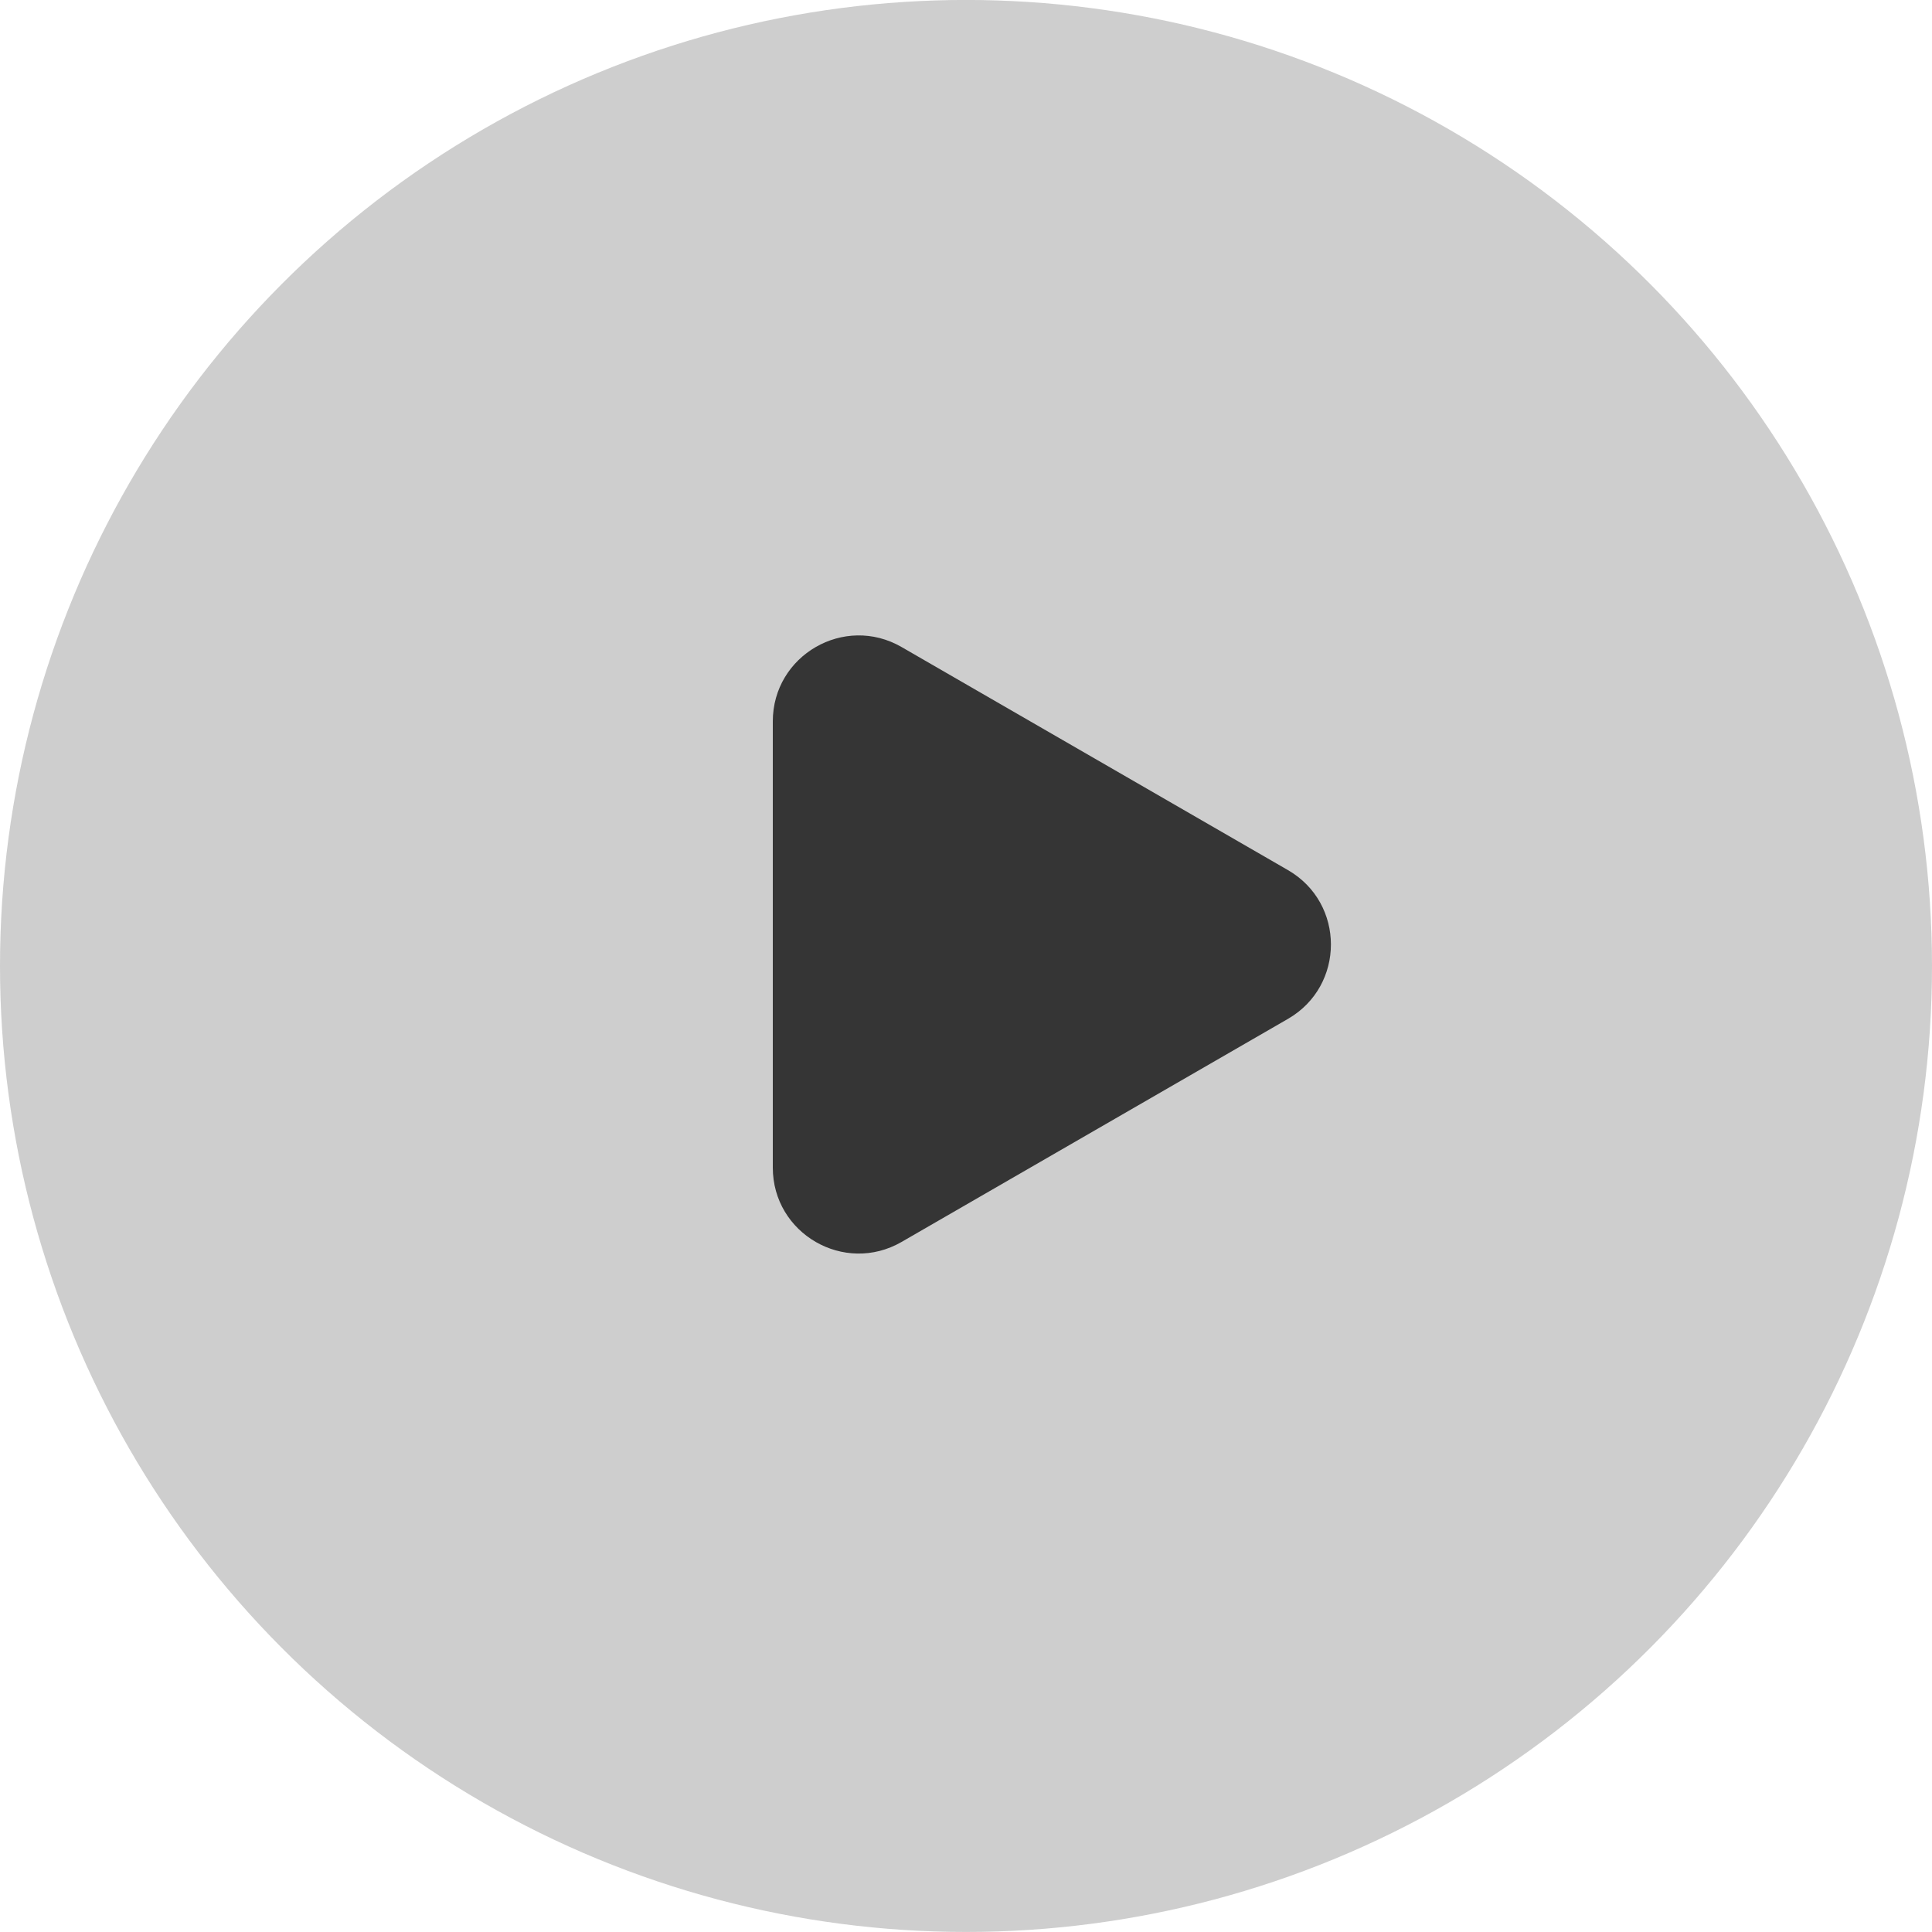 <svg width="45" height="45" viewBox="0 0 45 45" fill="none" xmlns="http://www.w3.org/2000/svg">
<g filter="url(#filter0_b_2005_3)">
<circle cx="22.5" cy="22.499" r="22.5" fill="#5C5C5C" fill-opacity="0.3"/>
</g>
<path d="M30 20.267C31.333 21.037 31.333 22.961 30 23.731L21 28.927C19.667 29.697 18 28.735 18 27.195L18 16.803C18 15.263 19.667 14.301 21 15.071L30 20.267Z" fill="#353535"/>
<defs>
<filter id="filter0_b_2005_3" x="-15" y="-15.001" width="75" height="75" filterUnits="userSpaceOnUse" color-interpolation-filters="sRGB">
<feFlood flood-opacity="0" result="BackgroundImageFix"/>
<feGaussianBlur in="BackgroundImageFix" stdDeviation="7.5"/>
<feComposite in2="SourceAlpha" operator="in" result="effect1_backgroundBlur_2005_3"/>
<feBlend mode="normal" in="SourceGraphic" in2="effect1_backgroundBlur_2005_3" result="shape"/>
</filter>
</defs>
</svg>
